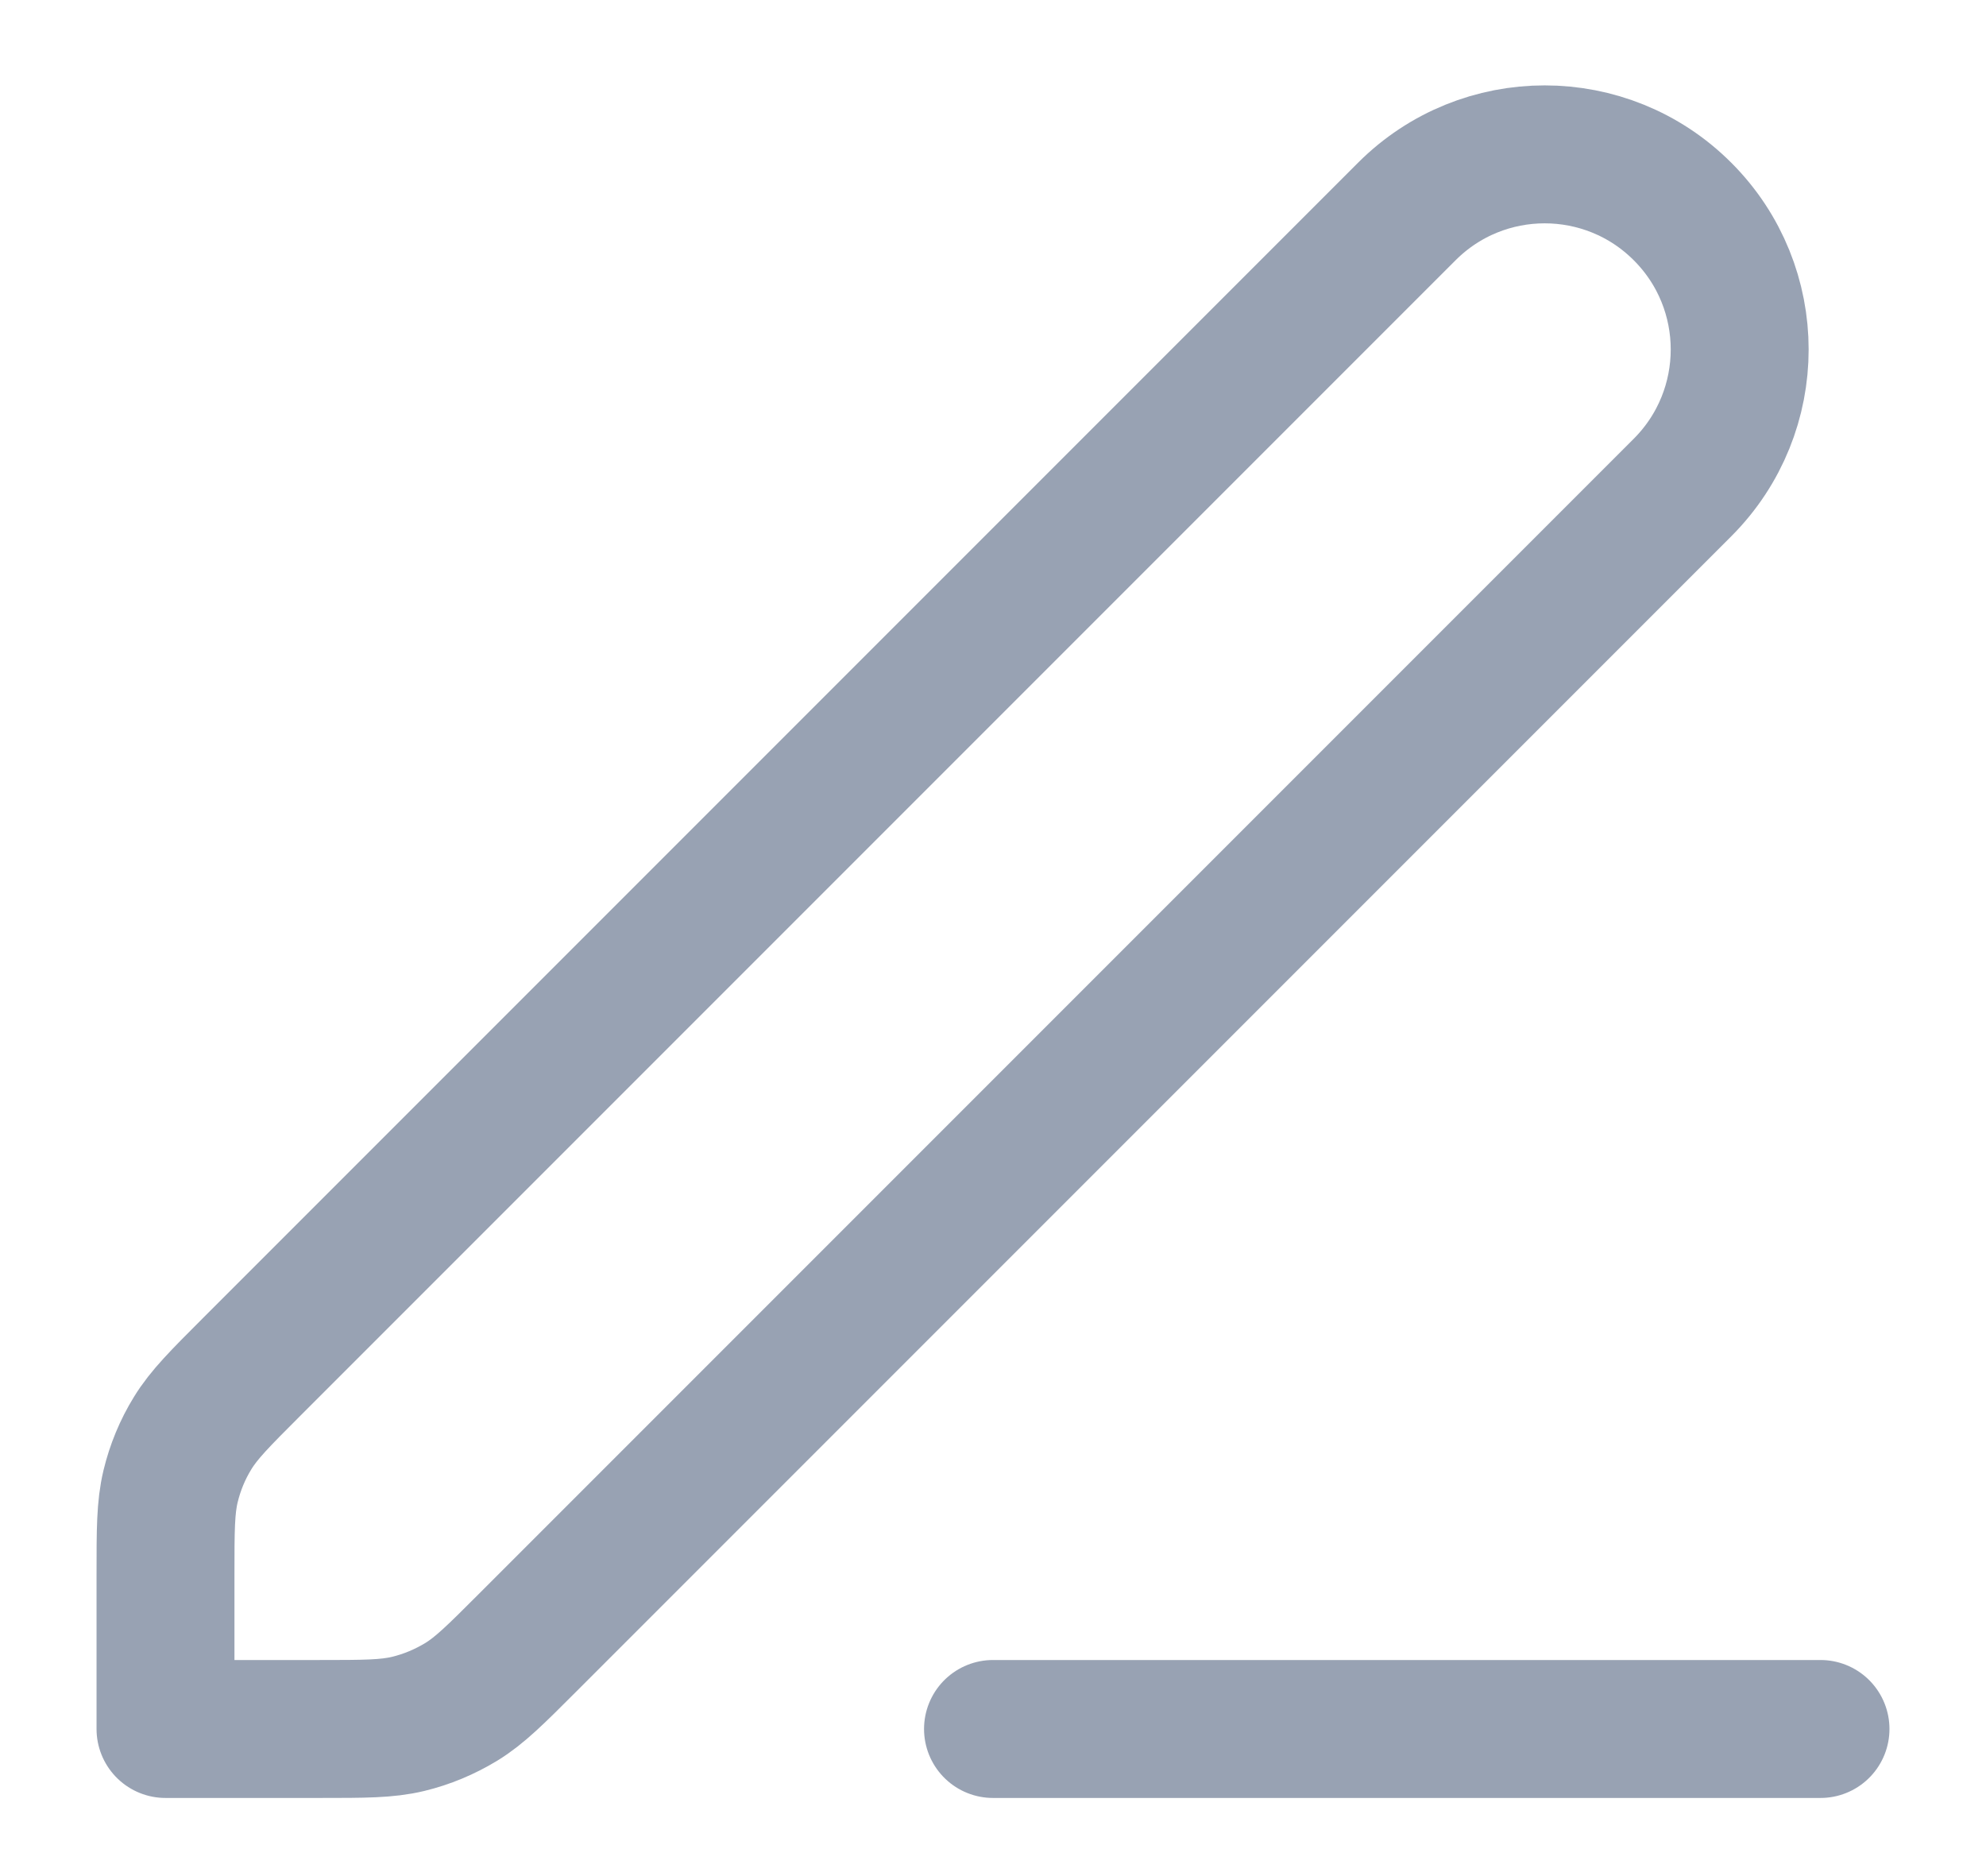 <svg width="18" height="17" viewBox="0 0 18 17" fill="none" xmlns="http://www.w3.org/2000/svg">
<path id="Icon" d="M9 15.667H16.5M1.5 15.667H2.895C3.303 15.667 3.507 15.667 3.699 15.621C3.869 15.58 4.031 15.512 4.181 15.421C4.349 15.318 4.493 15.174 4.781 14.886L15.25 4.417C15.94 3.726 15.94 2.607 15.25 1.917C14.56 1.226 13.44 1.226 12.75 1.917L2.281 12.386C1.993 12.674 1.849 12.818 1.746 12.986C1.654 13.135 1.587 13.298 1.546 13.468C1.5 13.66 1.5 13.864 1.5 14.271V15.667Z" stroke="#98A2B3" stroke-width="1.25" stroke-linecap="round" stroke-linejoin="round"/>
</svg>
